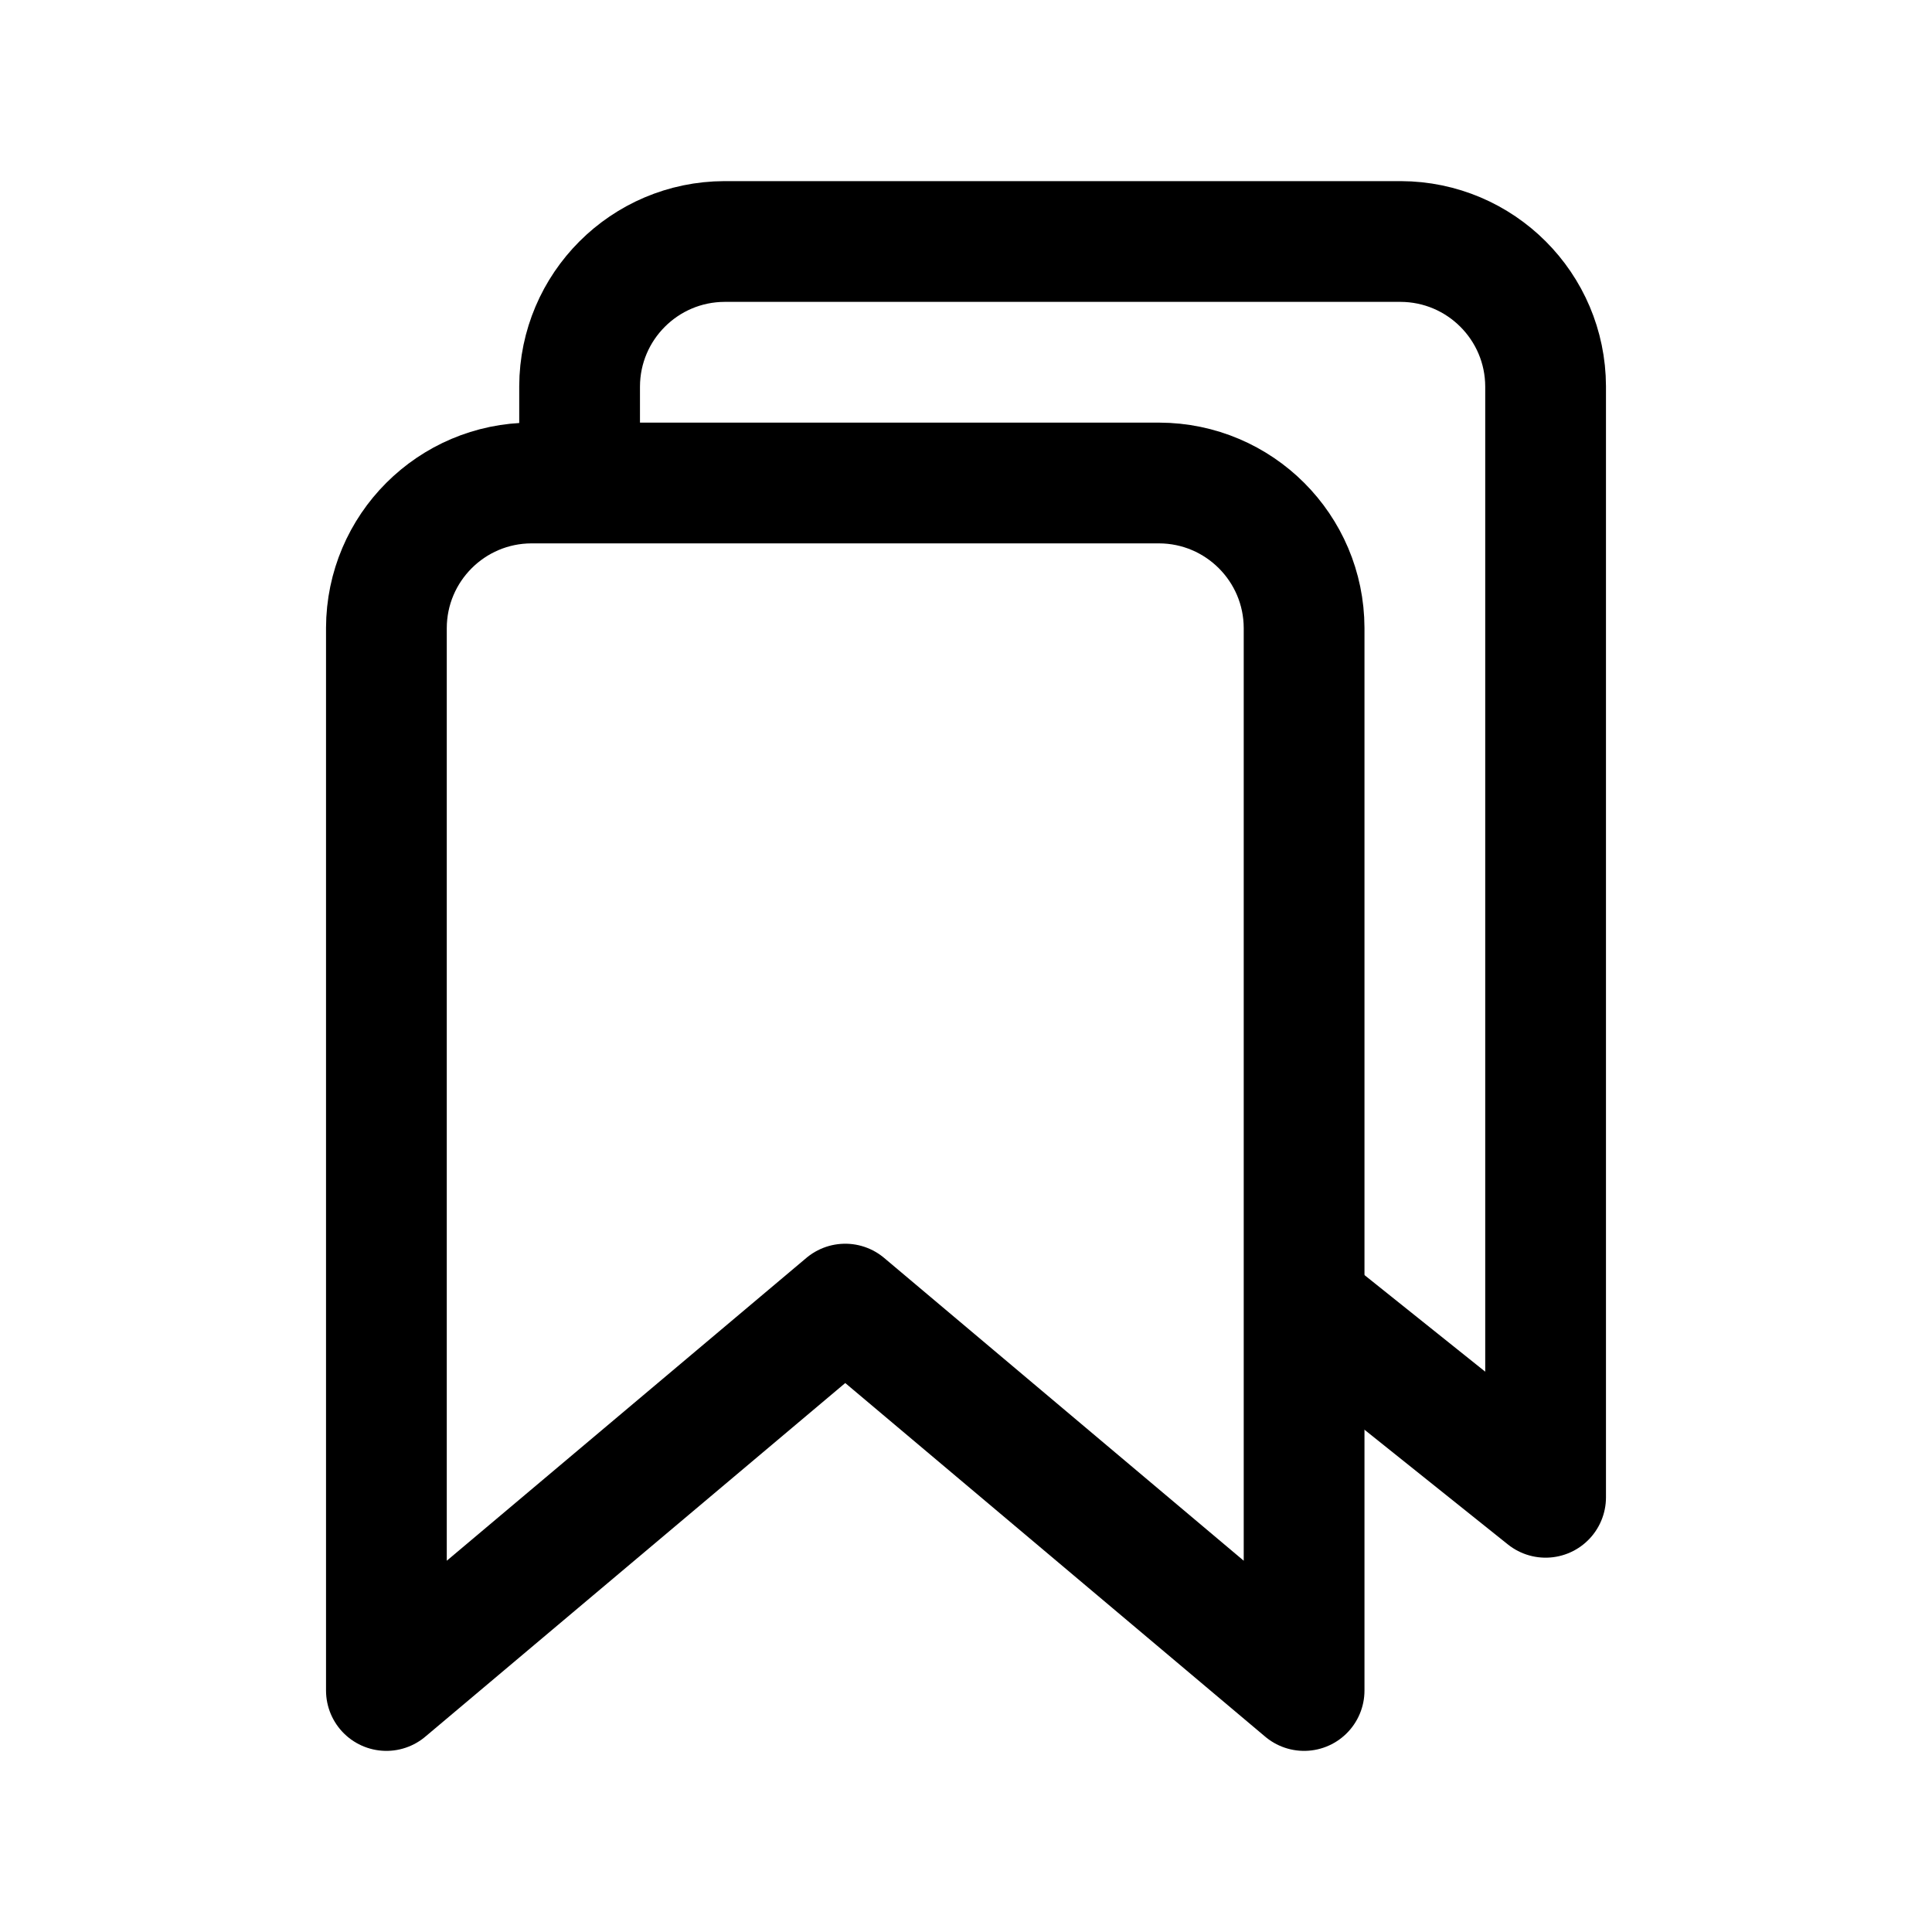 <!-- Generated by IcoMoon.io -->
<svg version="1.1" xmlns="http://www.w3.org/2000/svg" width="40" height="40" viewBox="0 0 40 40">
<title>io-bookmarks-outline</title>
<path fill="none" stroke-linejoin="round" stroke-linecap="butt" stroke-miterlimit="4" stroke-width="2.5" stroke="#000" d="M12 9v-1c0.005-1.655 1.345-2.995 3-3h14c1.655 0.005 2.995 1.345 3 3v23l-5-4"></path>
<path fill="none" stroke-linejoin="round" stroke-linecap="butt" stroke-miterlimit="4" stroke-width="2.5" stroke="#000" d="M24 10h-13c-1.655 0.005-2.995 1.345-3 3v22l9.5-8 9.5 8v-22c-0.005-1.655-1.345-2.995-3-3h-0z"></path>
</svg>
